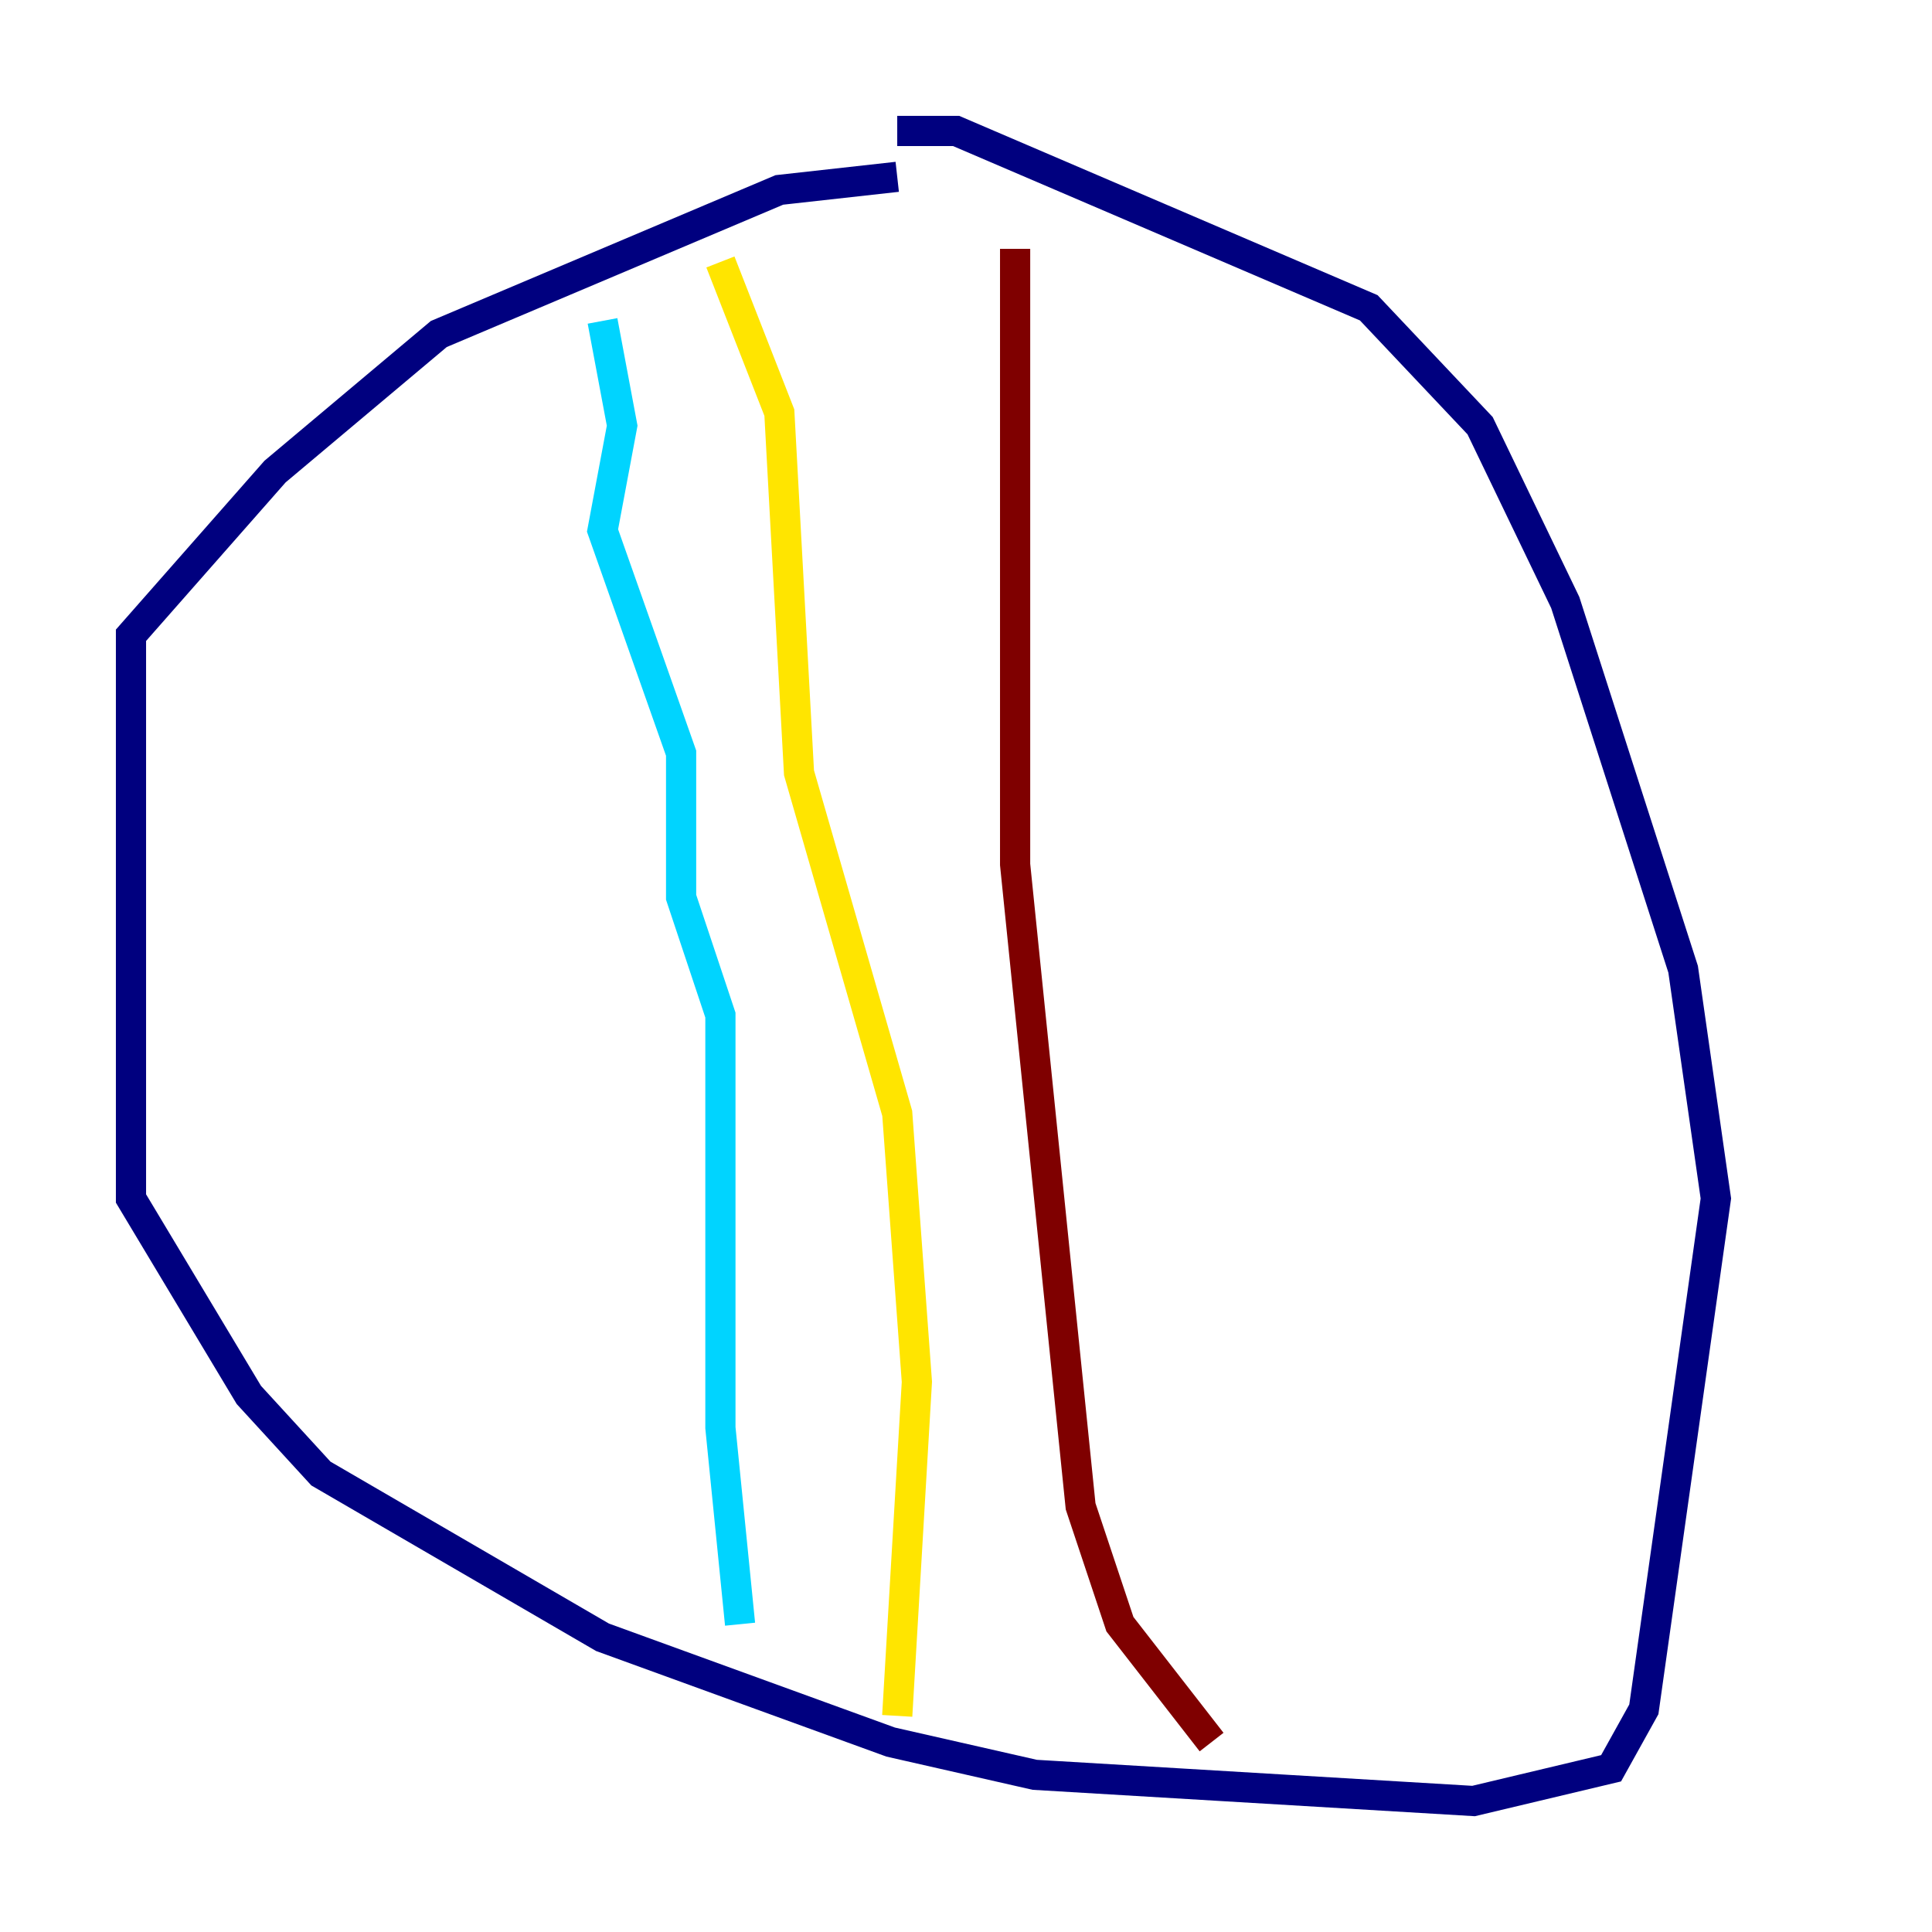 <?xml version="1.0" encoding="utf-8" ?>
<svg baseProfile="tiny" height="128" version="1.2" viewBox="0,0,128,128" width="128" xmlns="http://www.w3.org/2000/svg" xmlns:ev="http://www.w3.org/2001/xml-events" xmlns:xlink="http://www.w3.org/1999/xlink"><defs /><polyline fill="none" points="59.444,11.715 51.634,12.583 29.071,22.129 18.224,31.241 8.678,42.088 8.678,79.403 16.488,92.42 21.261,97.627 39.919,108.475 59.01,115.417 68.556,117.586 97.627,119.322 106.739,117.153 108.909,113.248 113.681,79.403 111.512,64.217 103.702,39.919 98.061,28.203 90.685,20.393 63.349,8.678 59.444,8.678" stroke="#00007f" stroke-width="2" /><polyline fill="none" points="39.919,21.261 41.22,28.203 39.919,35.146 45.125,49.898 45.125,59.444 47.729,67.254 47.729,94.59 49.031,107.607" stroke="#00d4ff" stroke-width="2" /><polyline fill="none" points="47.729,17.356 51.634,27.336 52.936,51.2 59.444,73.763 60.746,91.552 59.444,113.681" stroke="#ffe500" stroke-width="2" /><polyline fill="none" points="67.254,16.488 67.254,57.275 71.593,99.797 74.197,107.607 80.271,115.417" stroke="#7f0000" stroke-width="2" /></svg>
